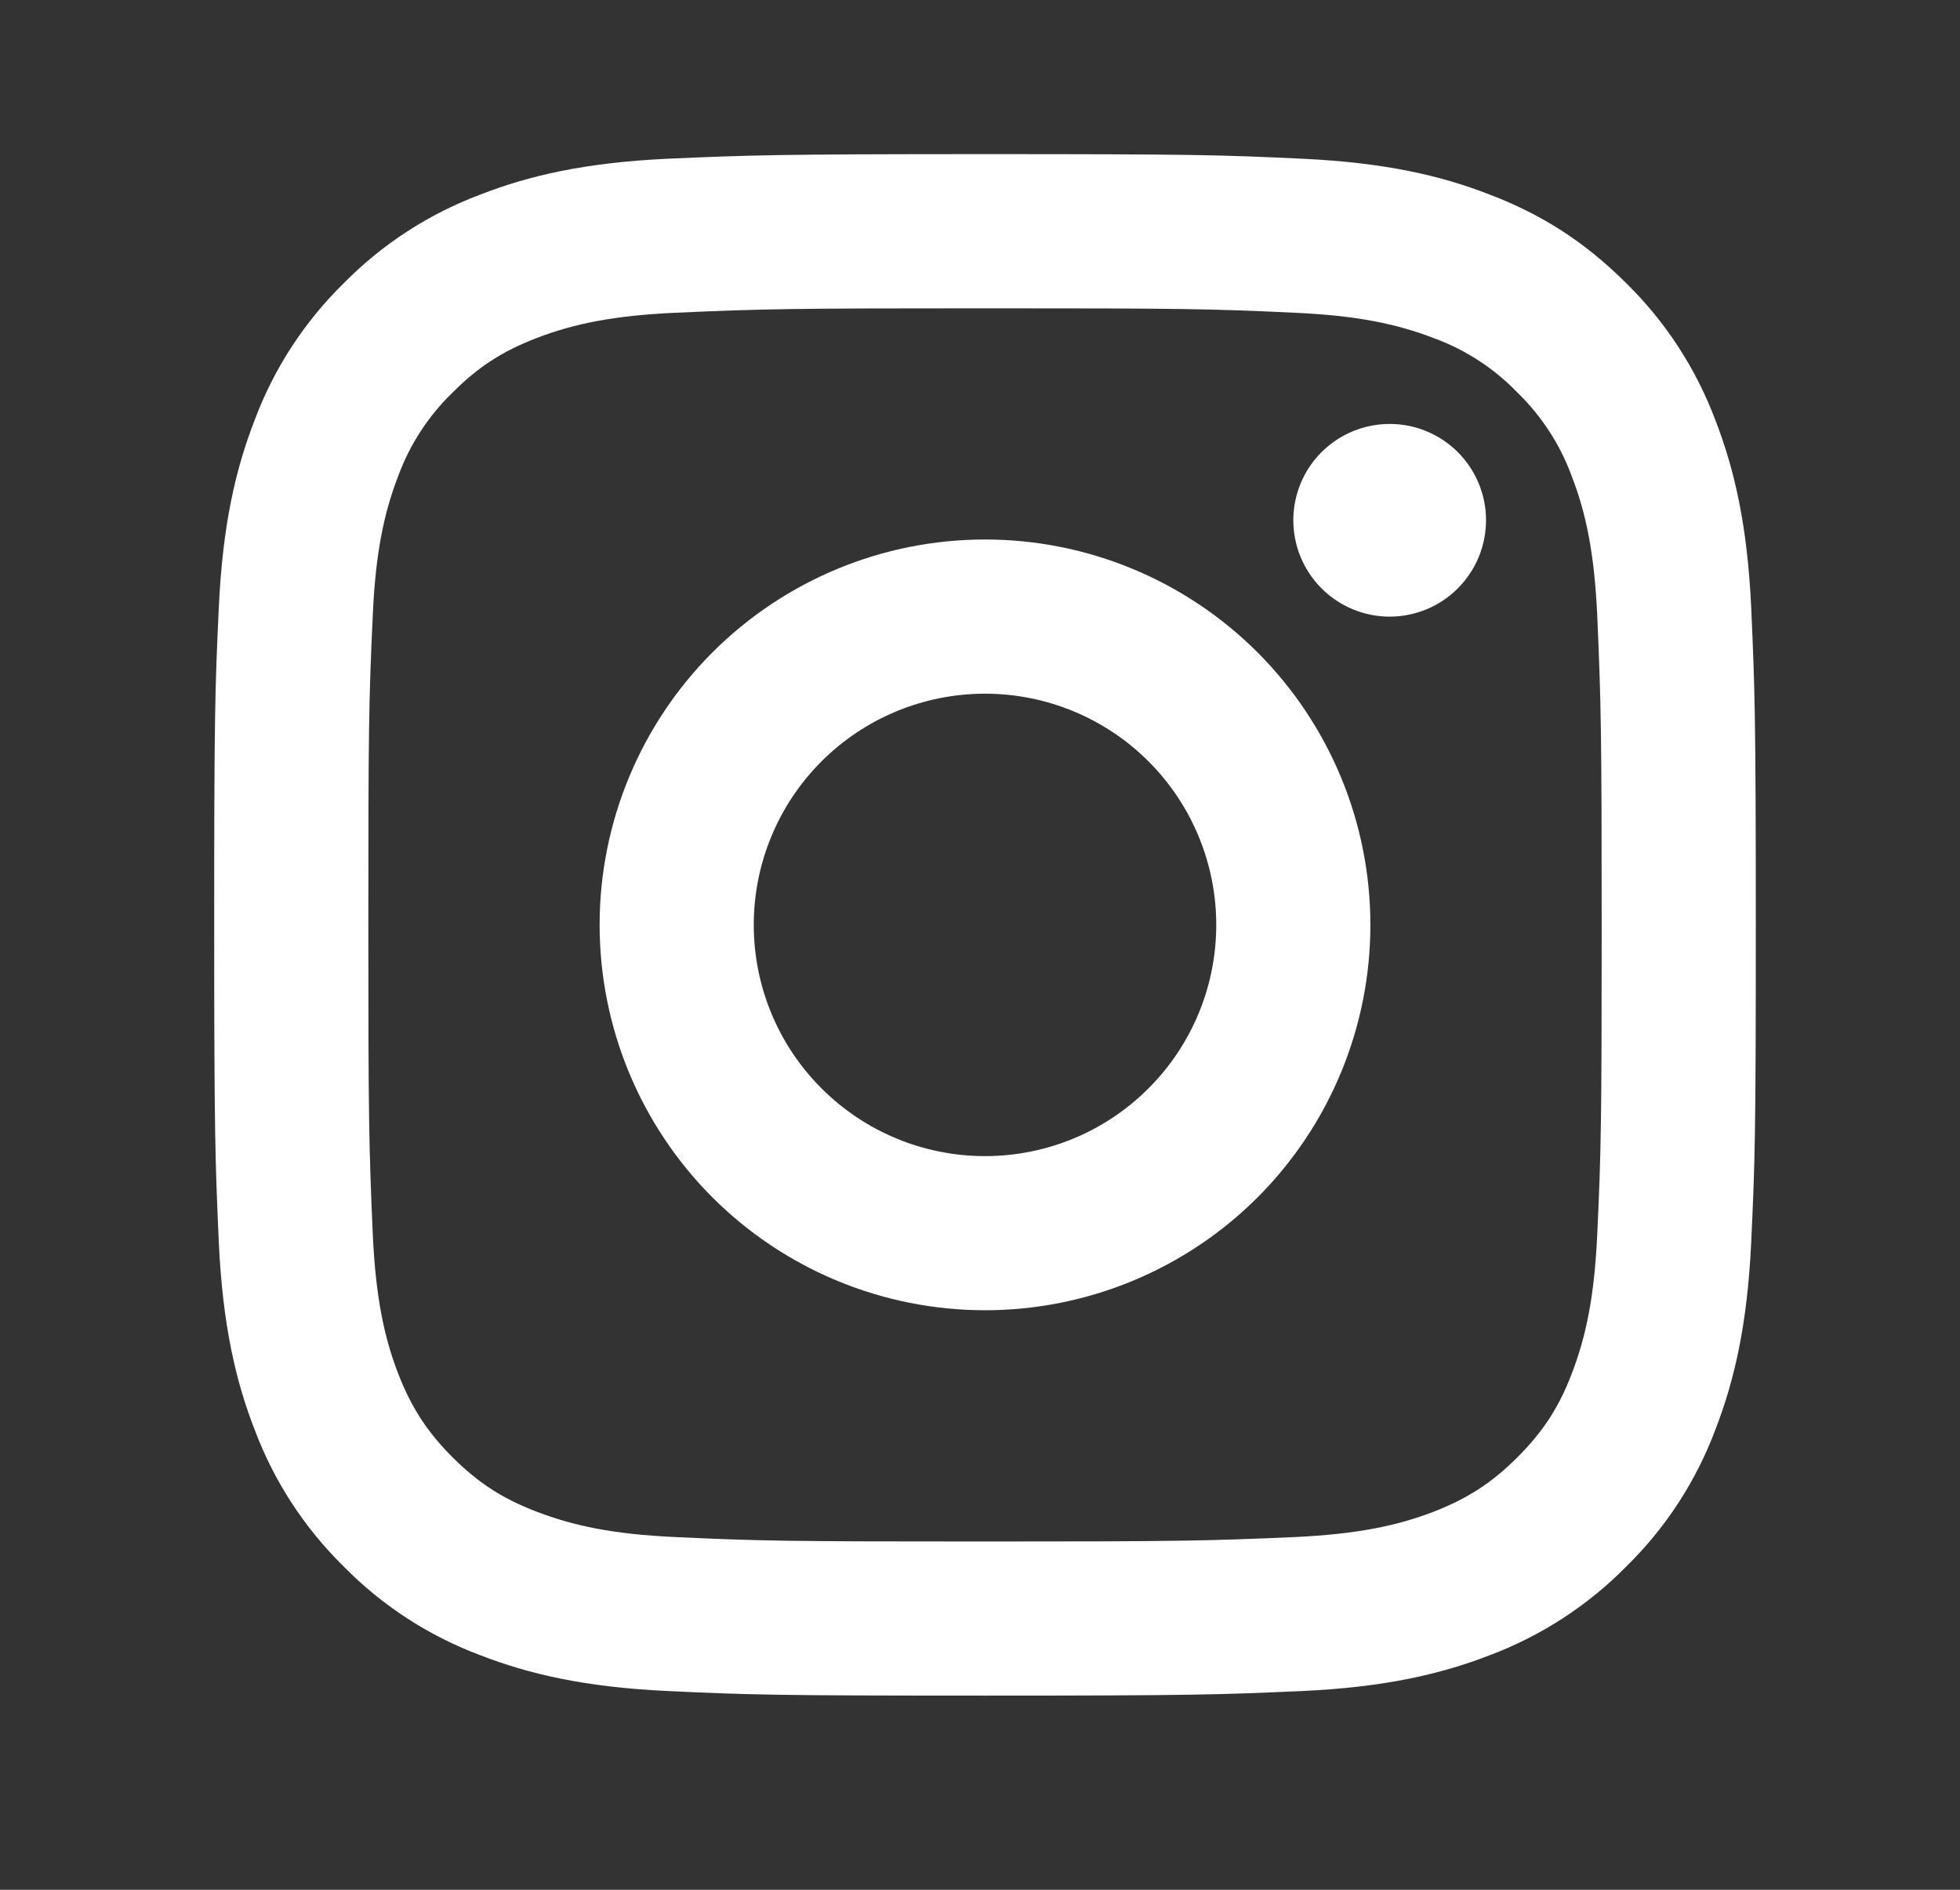 <svg width="28" height="27" viewBox="0 0 28 27" fill="none" xmlns="http://www.w3.org/2000/svg">
<rect x="0" y="0" width="28" height="27" fill="#333333" stroke="none"/>
<g id="icon/instagram" clip-path="url(#clip0_1_137)">
<path id="Vector" d="M14.072 9.911C13.195 9.911 12.355 10.259 11.736 10.878C11.116 11.498 10.768 12.338 10.768 13.214C10.768 14.091 11.116 14.931 11.736 15.55C12.355 16.17 13.195 16.518 14.072 16.518C14.948 16.518 15.788 16.17 16.407 15.55C17.027 14.931 17.375 14.091 17.375 13.214C17.375 12.338 17.027 11.498 16.407 10.878C15.788 10.259 14.948 9.911 14.072 9.911ZM14.072 7.708C15.532 7.708 16.932 8.288 17.965 9.321C18.997 10.354 19.577 11.754 19.577 13.214C19.577 14.675 18.997 16.075 17.965 17.108C16.932 18.14 15.532 18.72 14.072 18.72C12.611 18.72 11.211 18.14 10.178 17.108C9.146 16.075 8.566 14.675 8.566 13.214C8.566 11.754 9.146 10.354 10.178 9.321C11.211 8.288 12.611 7.708 14.072 7.708ZM21.229 7.433C21.229 7.798 21.084 8.148 20.826 8.406C20.568 8.665 20.218 8.81 19.853 8.81C19.488 8.81 19.137 8.665 18.879 8.406C18.621 8.148 18.476 7.798 18.476 7.433C18.476 7.068 18.621 6.718 18.879 6.46C19.137 6.202 19.488 6.057 19.853 6.057C20.218 6.057 20.568 6.202 20.826 6.46C21.084 6.718 21.229 7.068 21.229 7.433ZM14.072 4.405C11.347 4.405 10.902 4.412 9.635 4.469C8.771 4.509 8.192 4.625 7.655 4.834C7.177 5.019 6.832 5.241 6.466 5.608C6.121 5.941 5.856 6.348 5.69 6.798C5.481 7.337 5.365 7.915 5.326 8.778C5.269 9.993 5.262 10.418 5.262 13.214C5.262 15.939 5.27 16.384 5.326 17.651C5.367 18.513 5.482 19.094 5.69 19.63C5.878 20.109 6.098 20.453 6.463 20.819C6.834 21.189 7.179 21.41 7.653 21.593C8.197 21.804 8.776 21.92 9.635 21.96C10.851 22.017 11.276 22.024 14.072 22.024C16.796 22.024 17.241 22.016 18.508 21.96C19.369 21.919 19.95 21.804 20.487 21.596C20.964 21.409 21.311 21.188 21.676 20.822C22.047 20.451 22.269 20.107 22.451 19.633C22.661 19.09 22.777 18.51 22.817 17.651C22.874 16.435 22.881 16.01 22.881 13.214C22.881 10.49 22.873 10.045 22.817 8.778C22.776 7.916 22.661 7.335 22.451 6.798C22.286 6.348 22.021 5.942 21.677 5.608C21.345 5.264 20.938 4.998 20.488 4.833C19.948 4.624 19.369 4.508 18.508 4.469C17.293 4.411 16.867 4.405 14.072 4.405ZM14.072 2.202C17.063 2.202 17.437 2.213 18.611 2.268C19.783 2.324 20.582 2.507 21.284 2.781C22.011 3.06 22.623 3.439 23.236 4.05C23.796 4.601 24.229 5.267 24.505 6.002C24.777 6.703 24.962 7.502 25.017 8.675C25.069 9.849 25.083 10.222 25.083 13.214C25.083 16.206 25.072 16.579 25.017 17.753C24.962 18.926 24.777 19.724 24.505 20.427C24.23 21.162 23.796 21.828 23.236 22.378C22.685 22.938 22.019 23.371 21.284 23.648C20.583 23.92 19.783 24.105 18.611 24.16C17.437 24.212 17.063 24.226 14.072 24.226C11.079 24.226 10.706 24.215 9.532 24.16C8.36 24.105 7.561 23.92 6.859 23.648C6.123 23.372 5.457 22.939 4.907 22.378C4.347 21.828 3.914 21.162 3.638 20.427C3.365 19.726 3.181 18.926 3.126 17.753C3.074 16.579 3.06 16.206 3.06 13.214C3.06 10.222 3.071 9.849 3.126 8.675C3.181 7.501 3.365 6.704 3.638 6.002C3.913 5.266 4.347 4.6 4.907 4.05C5.458 3.49 6.124 3.057 6.859 2.781C7.561 2.507 8.358 2.324 9.532 2.268C10.706 2.217 11.079 2.202 14.072 2.202Z" fill="white"/>
</g>
<defs>
<clipPath id="clip0_1_137">
<rect width="26.429" height="26.429" fill="white" transform="translate(0.857)"/>
</clipPath>
</defs>
</svg>
